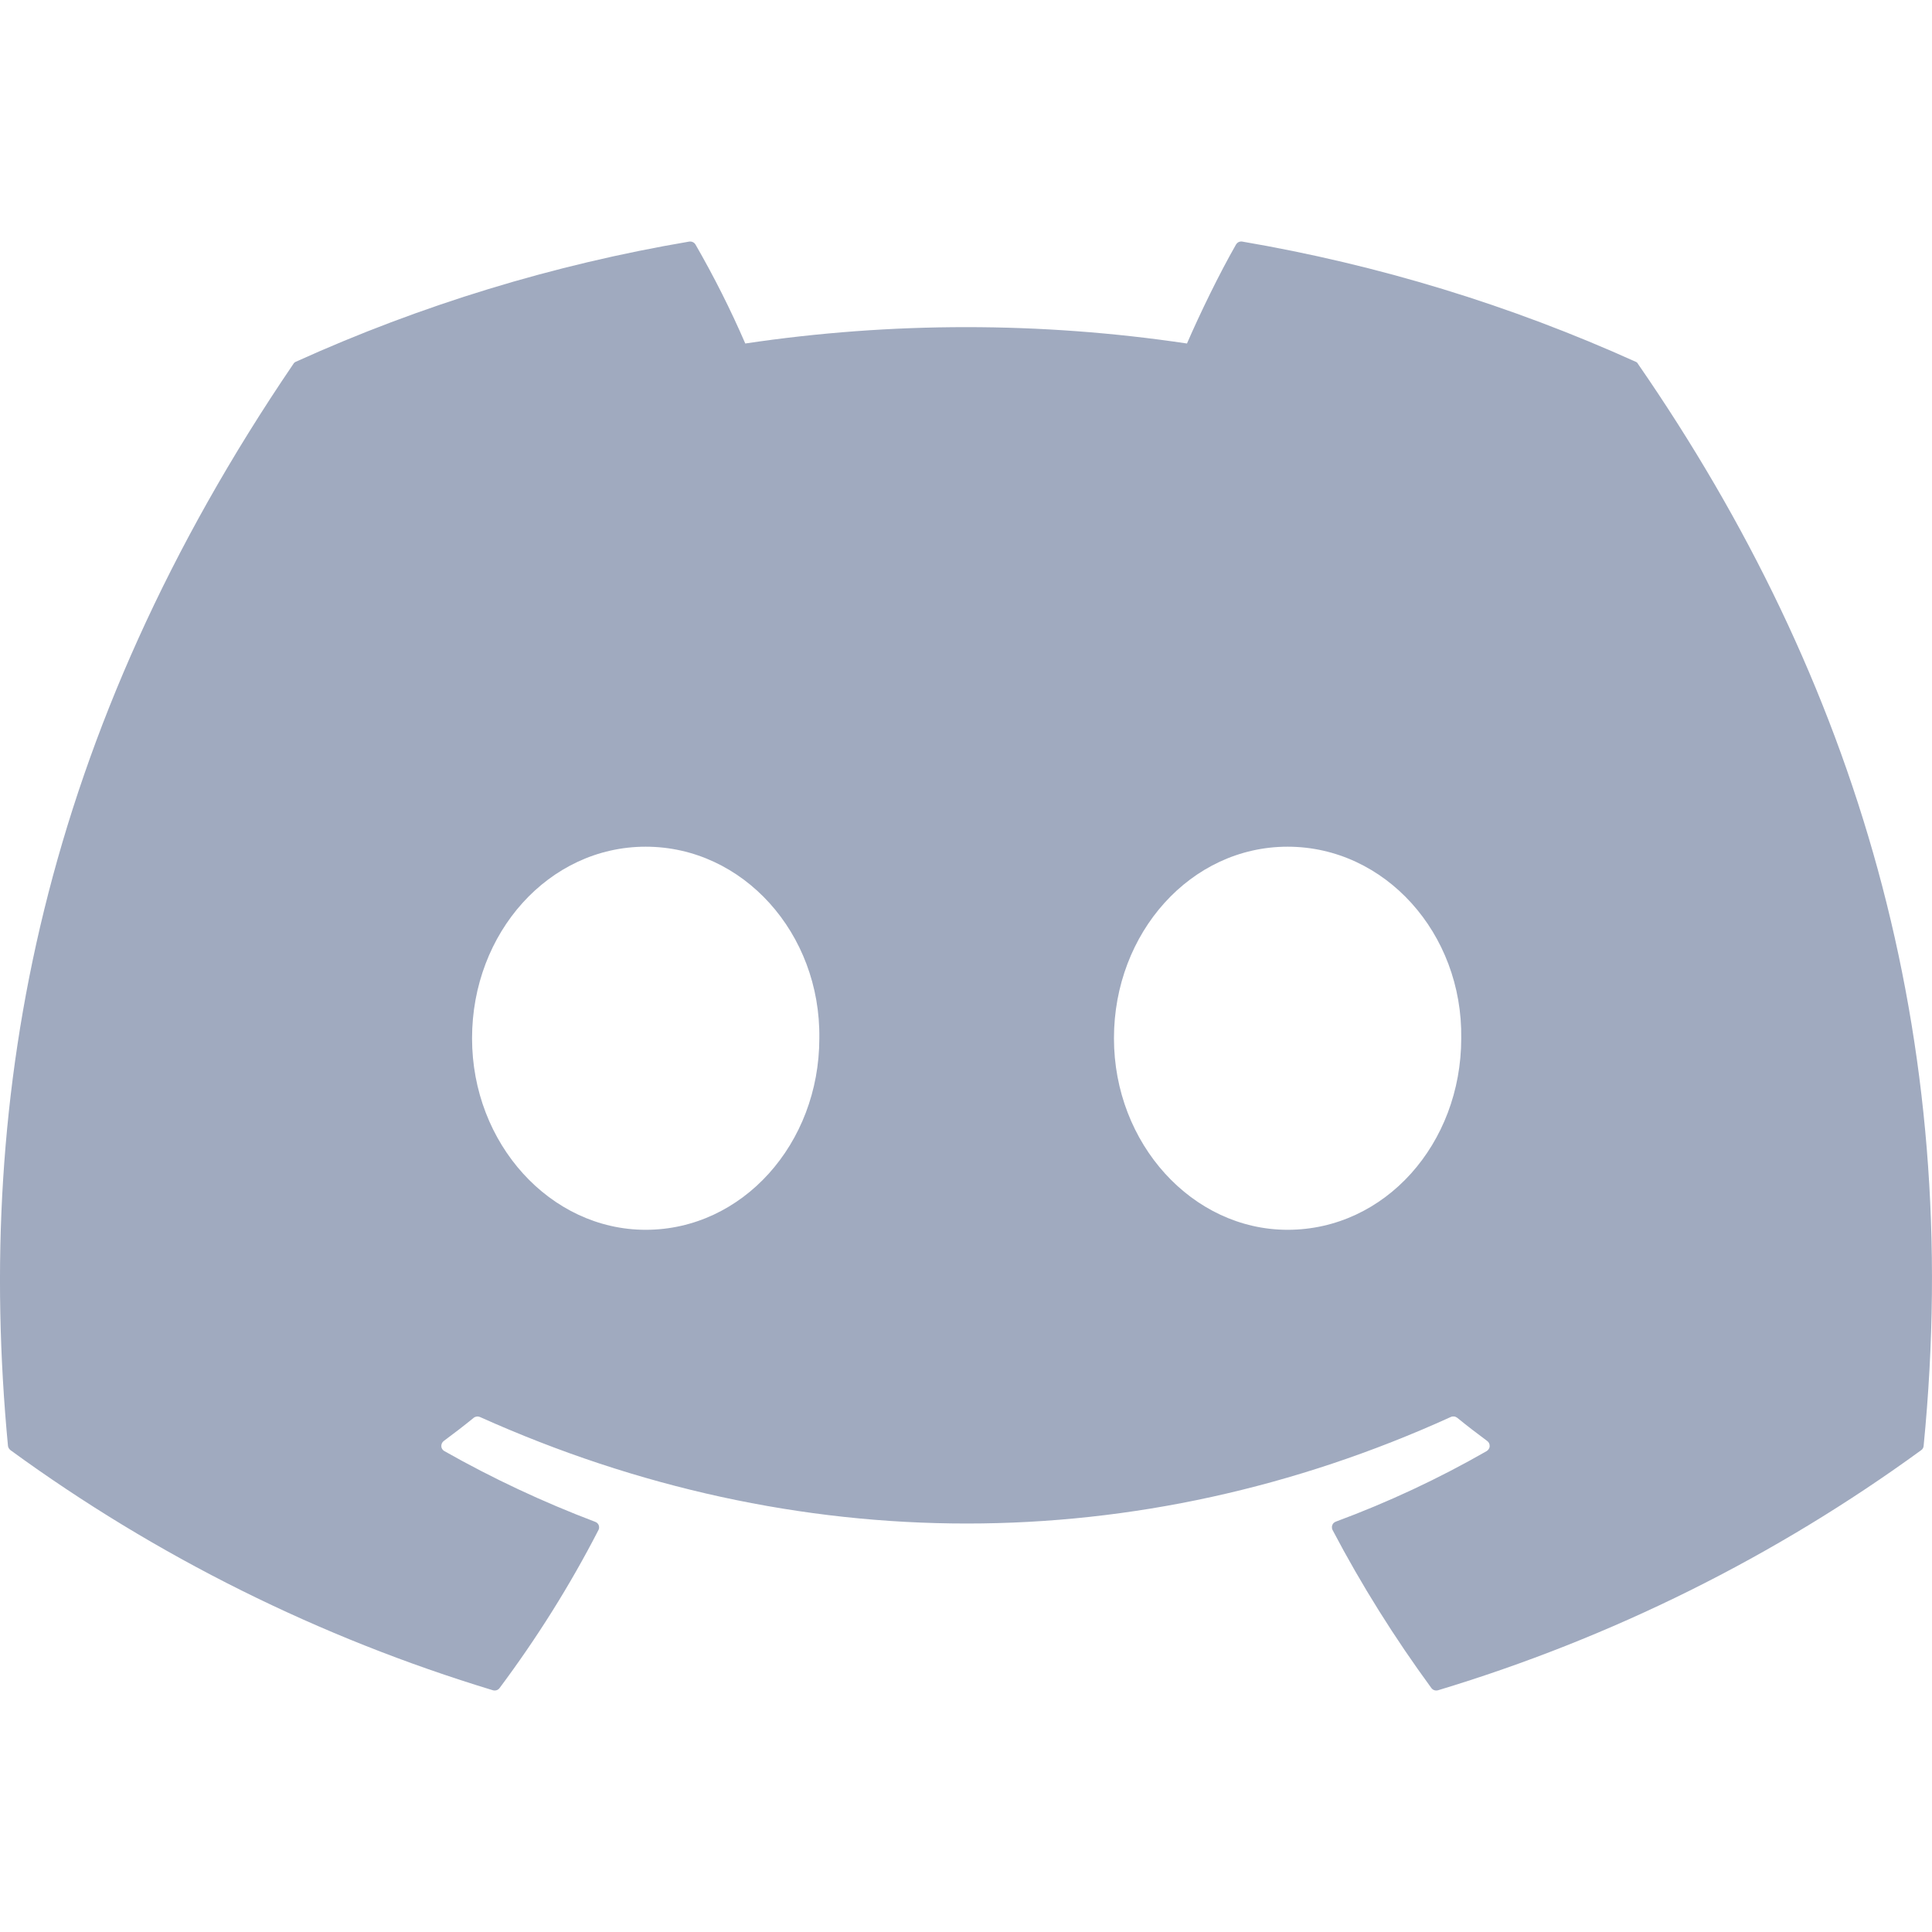 <svg width="24" height="24" viewBox="0 0 24 24" fill="none" xmlns="http://www.w3.org/2000/svg">
<path d="M20.317 4.493C18.761 3.79 17.119 3.289 15.432 3.001C15.417 2.998 15.401 3.001 15.387 3.007C15.373 3.014 15.362 3.025 15.354 3.038C15.143 3.407 14.909 3.89 14.745 4.267C12.927 3.996 11.077 3.996 9.258 4.267C9.076 3.846 8.869 3.436 8.64 3.038C8.632 3.025 8.621 3.014 8.607 3.008C8.593 3.001 8.577 2.999 8.562 3.001C6.875 3.287 5.232 3.789 3.677 4.493C3.663 4.498 3.652 4.508 3.645 4.52C0.534 9.094 -0.319 13.555 0.099 17.961C0.101 17.981 0.114 18.002 0.131 18.015C1.942 19.336 3.969 20.344 6.123 20.997C6.138 21.001 6.155 21.001 6.17 20.996C6.185 20.991 6.198 20.981 6.207 20.968C6.669 20.349 7.08 19.695 7.434 19.007C7.442 18.993 7.444 18.977 7.441 18.961C7.439 18.945 7.431 18.931 7.419 18.92C7.411 18.913 7.402 18.907 7.392 18.904C6.746 18.659 6.12 18.366 5.52 18.026C5.503 18.016 5.491 18.001 5.485 17.983C5.48 17.965 5.482 17.945 5.49 17.928C5.495 17.917 5.503 17.908 5.513 17.9C5.639 17.807 5.765 17.71 5.885 17.612C5.895 17.604 5.908 17.599 5.921 17.597C5.935 17.595 5.949 17.597 5.961 17.602C9.89 19.367 14.142 19.367 18.023 17.602C18.035 17.596 18.05 17.595 18.064 17.596C18.078 17.598 18.091 17.604 18.102 17.612C18.222 17.71 18.348 17.807 18.474 17.9C18.484 17.907 18.492 17.917 18.498 17.928C18.503 17.94 18.506 17.952 18.505 17.965C18.505 17.977 18.501 17.989 18.494 18C18.488 18.01 18.479 18.019 18.468 18.026C17.87 18.369 17.243 18.662 16.595 18.902C16.584 18.906 16.575 18.912 16.567 18.919C16.559 18.927 16.553 18.936 16.55 18.947C16.546 18.956 16.545 18.967 16.546 18.977C16.546 18.988 16.549 18.998 16.554 19.007C16.914 19.693 17.327 20.349 17.78 20.968C17.789 20.981 17.802 20.991 17.817 20.996C17.832 21.001 17.848 21.001 17.864 20.997C20.022 20.346 22.051 19.337 23.865 18.015C23.874 18.009 23.882 18.001 23.887 17.991C23.892 17.982 23.896 17.971 23.896 17.961C24.398 12.867 23.058 8.443 20.348 4.521C20.345 4.515 20.341 4.509 20.336 4.504C20.33 4.499 20.324 4.495 20.317 4.493V4.493ZM8.021 15.277C6.837 15.277 5.864 14.209 5.864 12.898C5.864 11.586 6.819 10.518 8.021 10.518C9.231 10.518 10.196 11.595 10.178 12.898C10.178 14.209 9.222 15.277 8.021 15.277ZM15.995 15.277C14.813 15.277 13.838 14.209 13.838 12.898C13.838 11.586 14.793 10.518 15.995 10.518C17.205 10.518 18.171 11.595 18.152 12.898C18.152 14.209 17.205 15.277 15.995 15.277Z" fill="#A0AABF"/>
</svg>
